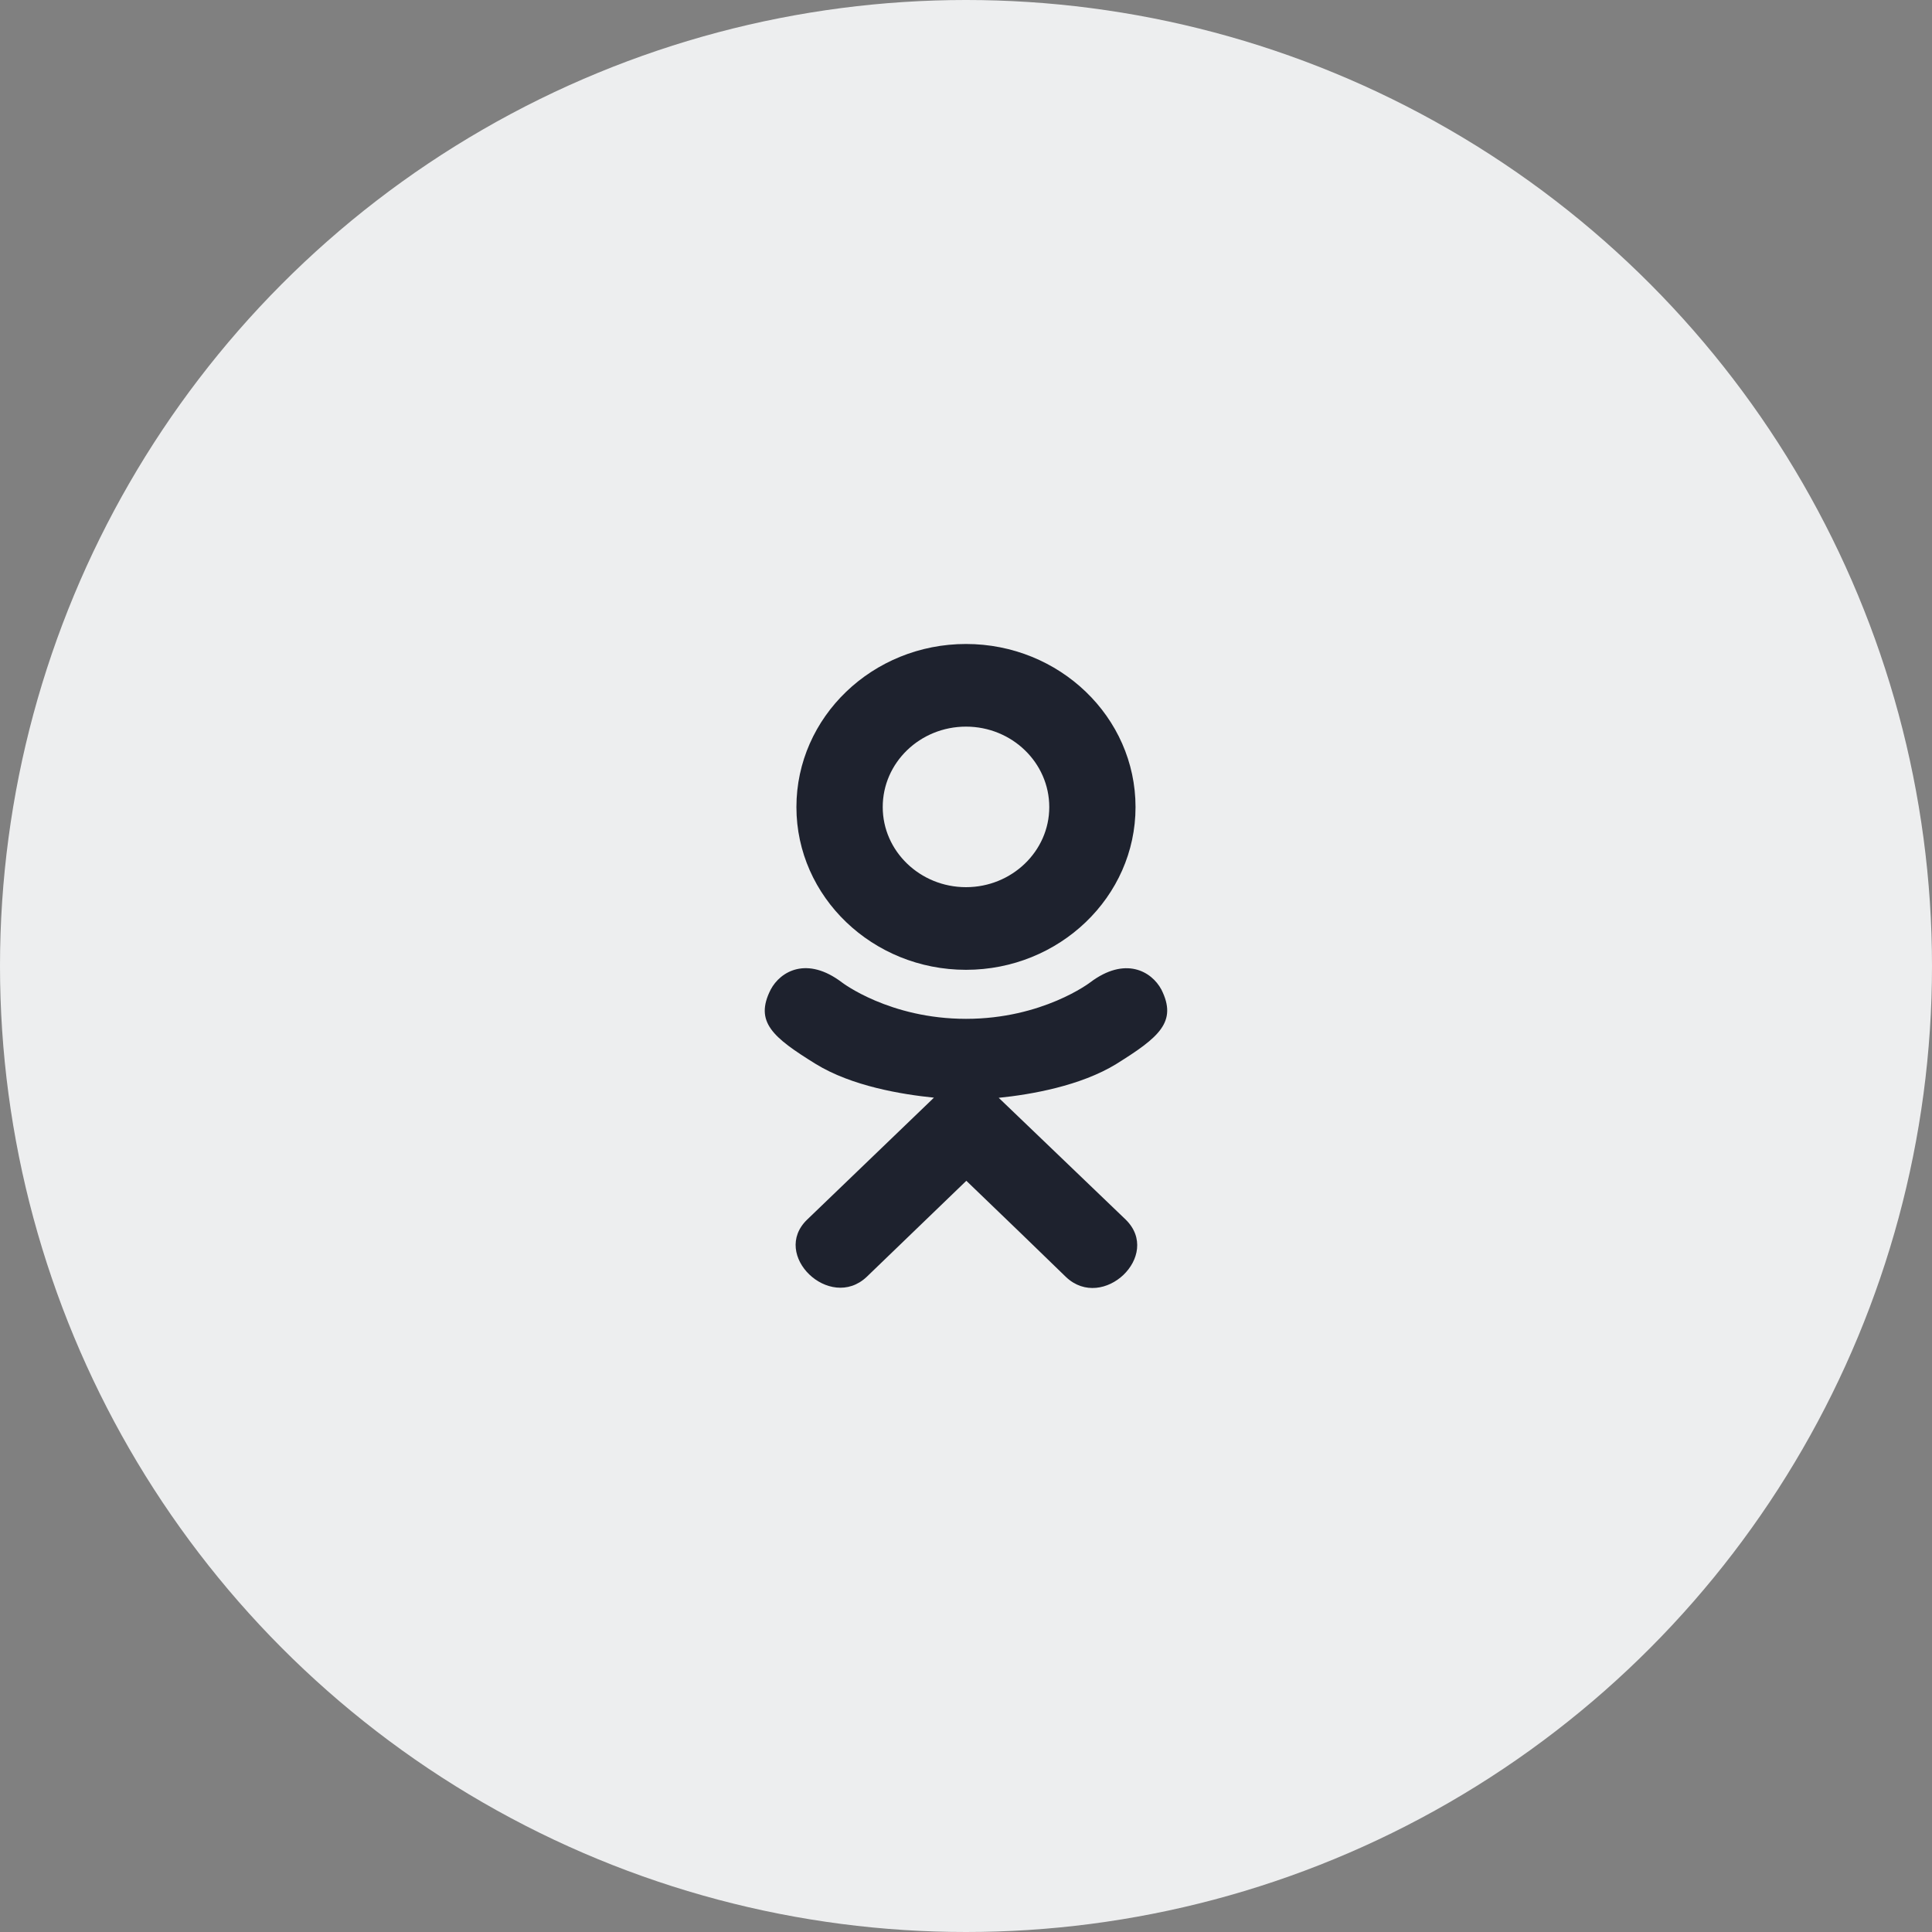 <svg width="40" height="40" viewBox="0 0 40 40" fill="none" xmlns="http://www.w3.org/2000/svg">
<rect x="0" y="0" width="40" height="40" fill="#808080" stroke="none"/>
<circle cx="20" cy="20" r="20" fill="#EDEEEF"/>
<g clip-path="url(#clip0_6_1733)">
<path d="M15.956 20.489C15.616 21.159 16.002 21.479 16.885 22.026C17.635 22.489 18.671 22.658 19.336 22.726C19.064 22.988 20.314 21.786 16.713 25.249C15.95 25.98 17.179 27.154 17.942 26.438L20.007 24.447C20.797 25.207 21.555 25.936 22.072 26.441C22.835 27.16 24.064 25.996 23.308 25.252C23.252 25.198 20.51 22.568 20.677 22.729C21.351 22.661 22.372 22.482 23.113 22.028L23.112 22.028C23.995 21.478 24.381 21.159 24.046 20.489C23.843 20.109 23.296 19.792 22.569 20.341C22.569 20.341 21.586 21.094 20.001 21.094C18.415 21.094 17.433 20.341 17.433 20.341C16.706 19.789 16.157 20.109 15.956 20.489Z" fill="#1E222E"/>
<path d="M20 20.079C21.932 20.079 23.51 18.569 23.51 16.71C23.51 14.843 21.932 13.333 20 13.333C18.067 13.333 16.489 14.843 16.489 16.71C16.489 18.569 18.067 20.079 20 20.079ZM20 15.044C20.949 15.044 21.724 15.789 21.724 16.71C21.724 17.623 20.949 18.368 20 18.368C19.05 18.368 18.276 17.623 18.276 16.71C18.275 15.788 19.05 15.044 20 15.044Z" fill="#1E222E"/>
</g>
<defs>
<clipPath id="clip0_6_1733">
<rect width="13.333" height="13.333" fill="white" transform="translate(13.334 13.333)"/>
</clipPath>
</defs>
</svg>
